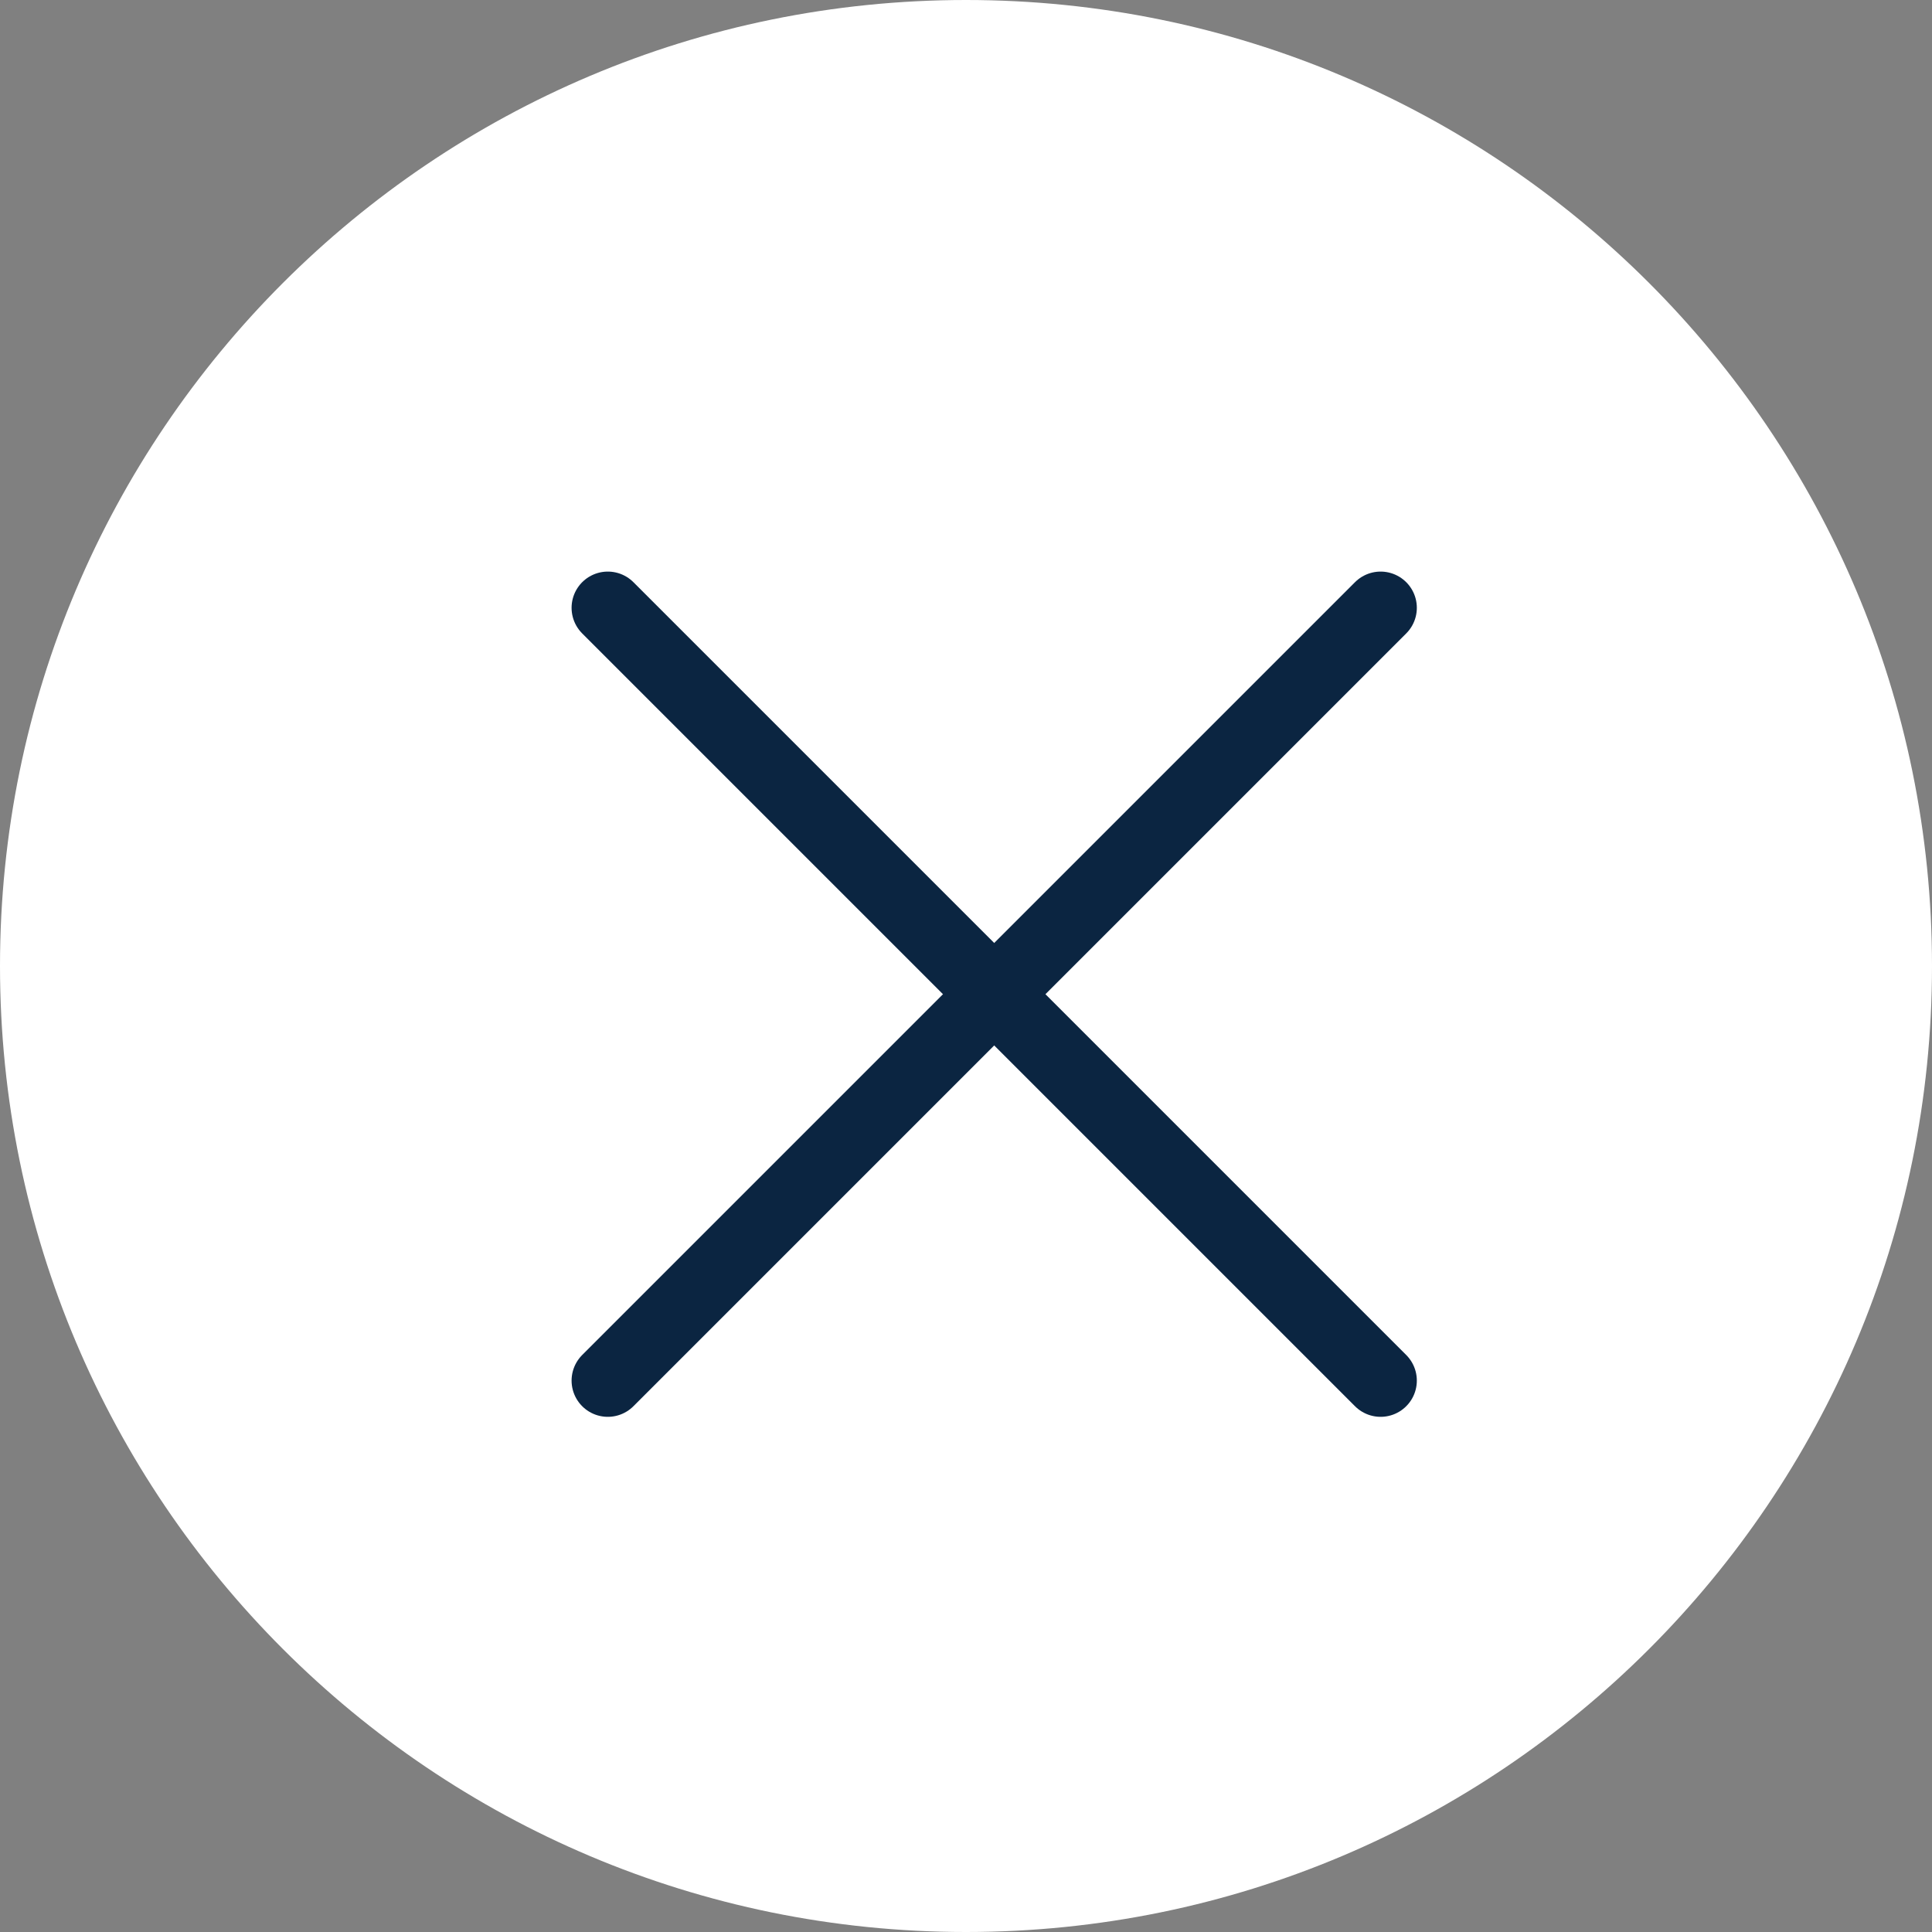 <svg width="30" height="30" viewBox="0 0 30 30" fill="none" xmlns="http://www.w3.org/2000/svg">
<rect x="0" y="0" width="30" height="30" fill="#808080" stroke="none"/>
<path fill-rule="evenodd" clip-rule="evenodd" d="M15 30C23.284 30 30 23.284 30 15C30 6.716 23.284 0 15 0C6.716 0 0 6.716 0 15C0 23.284 6.716 30 15 30Z" fill="white"/>
<path d="M9.438 21.438L21.438 9.438" stroke="#0B2541" stroke-width="1.125" stroke-linecap="round" stroke-linejoin="round"/>
<path d="M21.438 21.438L9.438 9.438" stroke="#0B2541" stroke-width="1.125" stroke-linecap="round" stroke-linejoin="round"/>
</svg>
